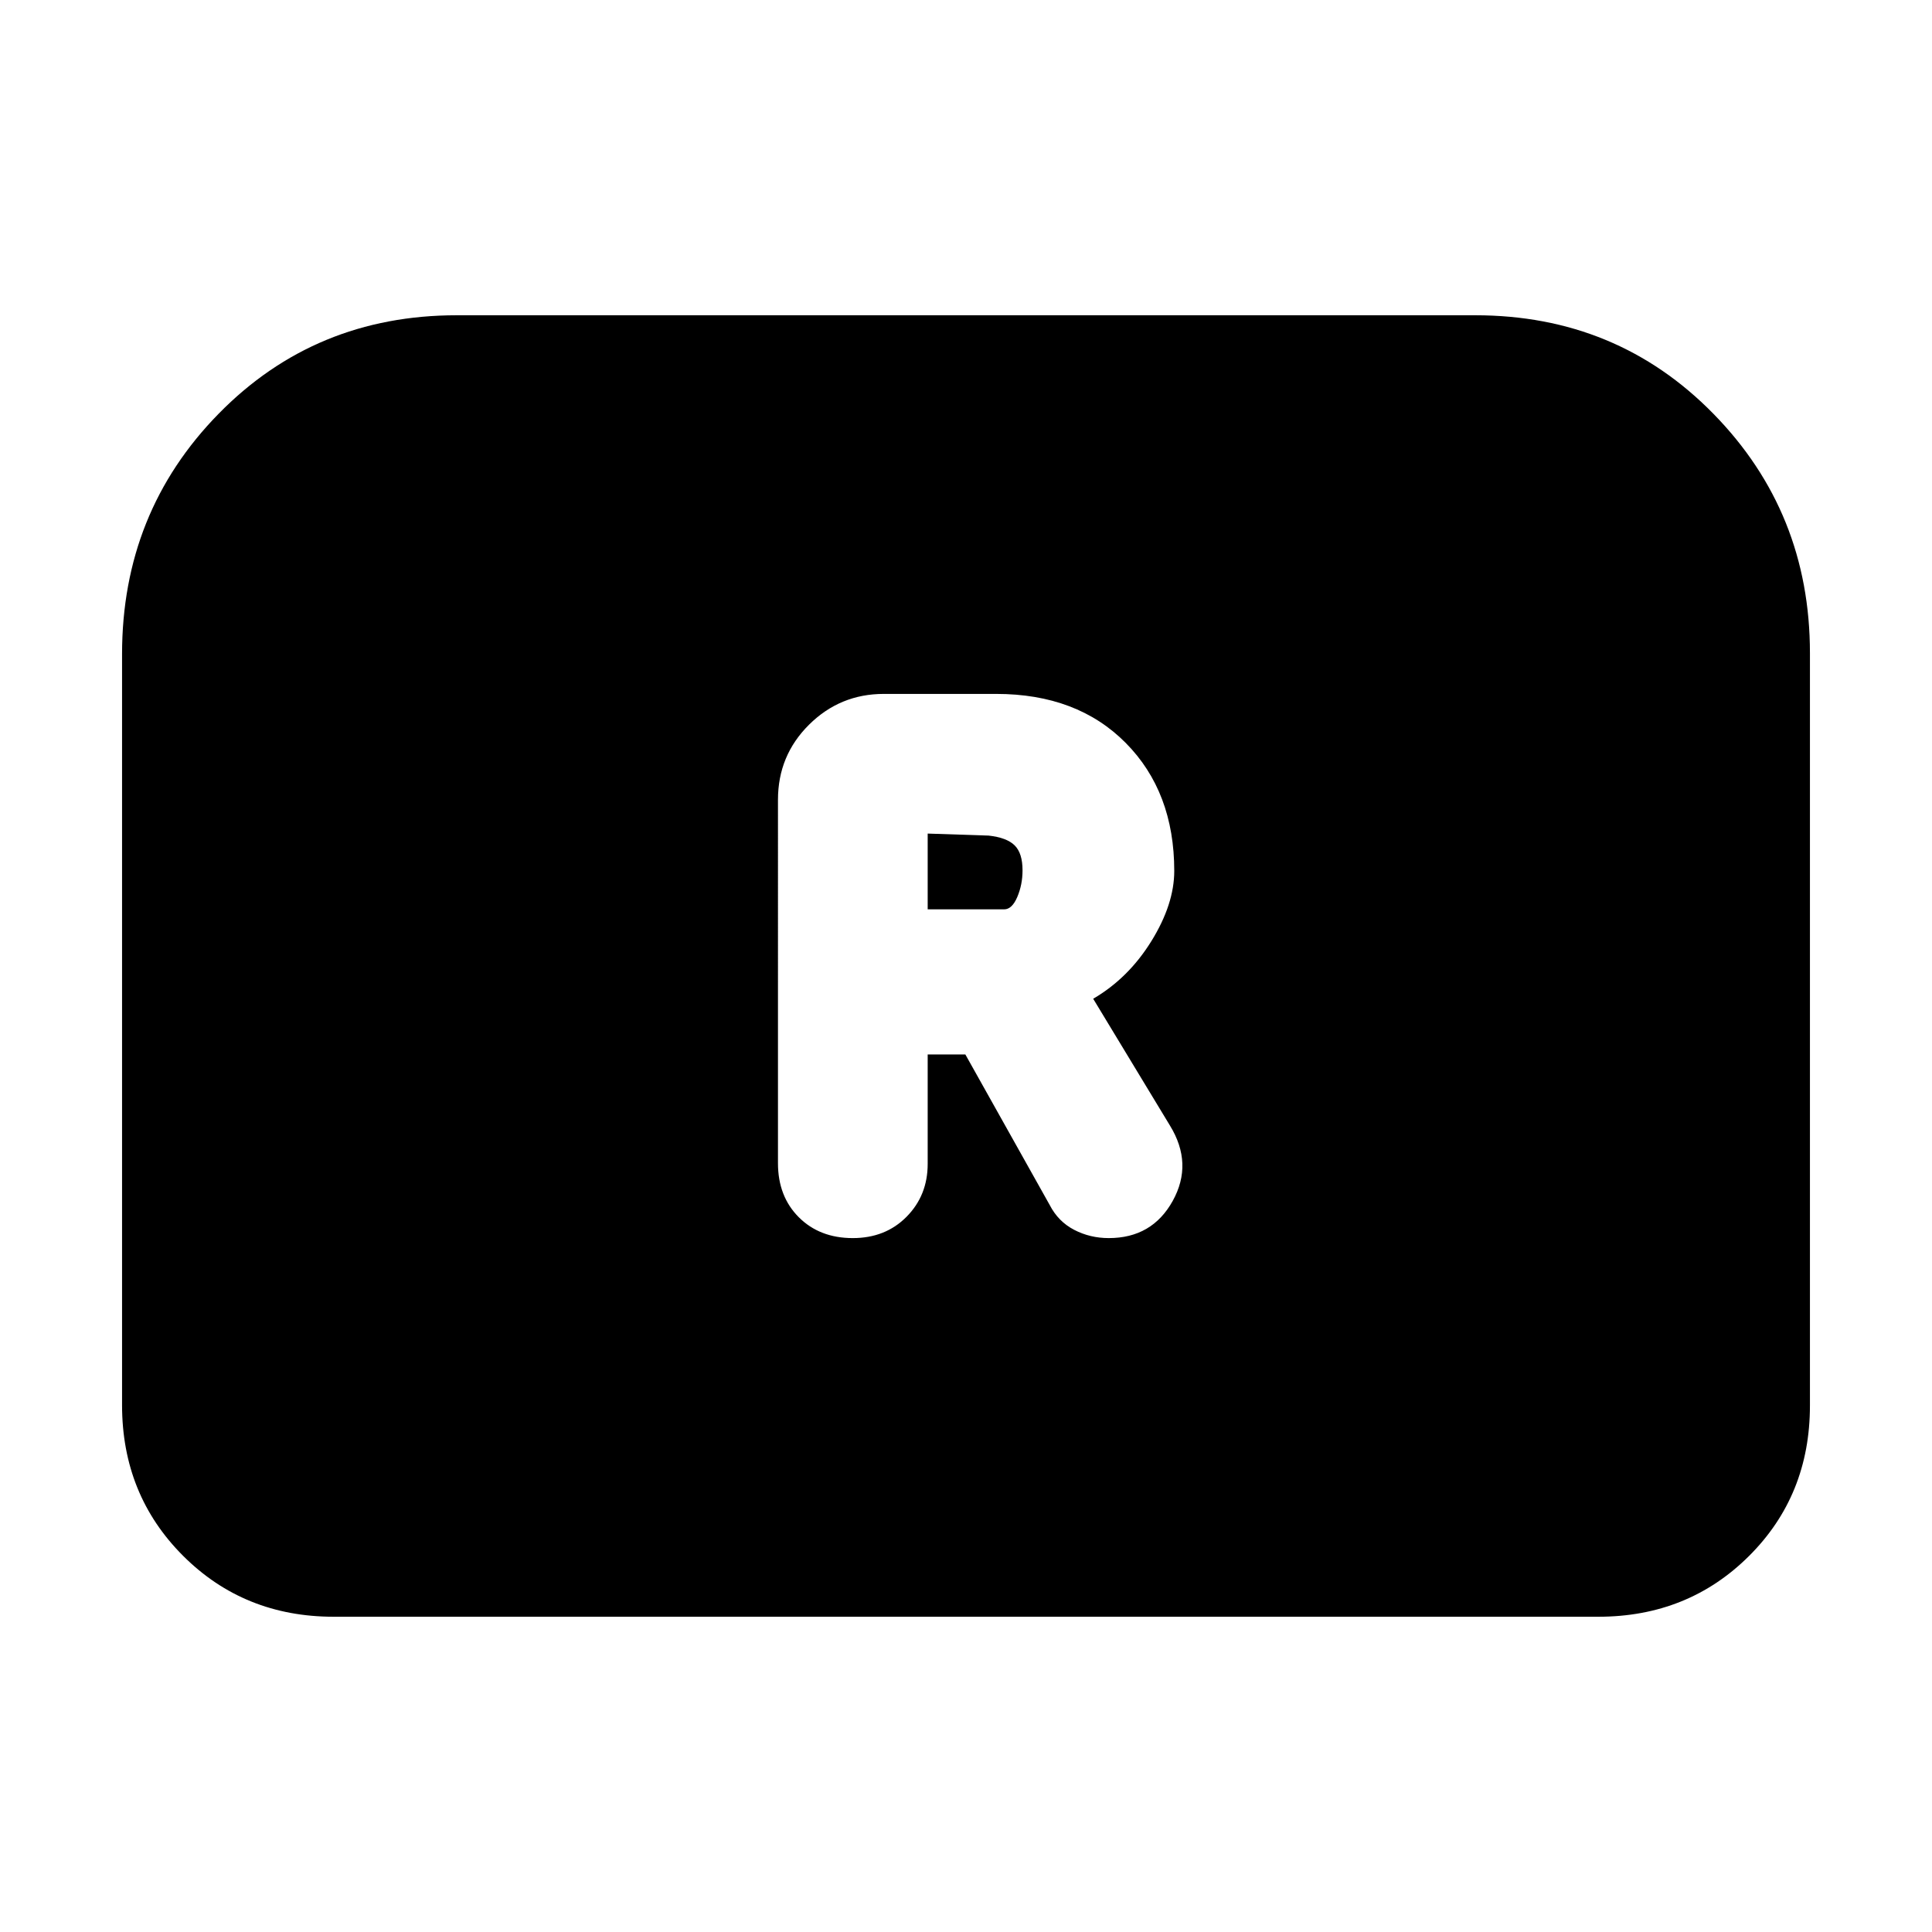 <svg xmlns="http://www.w3.org/2000/svg" height="20" viewBox="0 -960 960 960" width="20"><path d="M423.76-344.8q16.24 0 26.72-10.61t10.48-26.23v-54.4h18.72l41.89 74.76q4.23 8.24 12.14 12.36 7.91 4.12 17.24 4.12 21.53 0 31.77-18.48 10.24-18.48-1.36-37.41l-38.16-63.03q17.52-10.24 28.9-28.62 11.38-18.38 11.38-34.9 0-39.24-24.11-63.6Q535.25-615.2 495-615.2h-55.85q-21.73 0-37.16 15.31-15.42 15.31-15.42 37.28V-382q0 16.48 10.35 26.84 10.36 10.36 26.84 10.36Zm37.2-163.35v-37.65l30.28 1q9.04 1 12.94 4.87 3.91 3.87 3.91 12.39 0 7.11-2.61 13.25t-6.52 6.14h-38ZM60.65-261.83V-635q0-70.43 47.96-119.39 47.96-48.96 118.39-48.96h506q70.43 0 118.39 48.96 47.96 48.96 47.96 118.91v373.89q0 44.63-30.3 74.79-30.31 30.15-74.88 30.15H165.83q-44.57 0-74.88-30.3-30.3-30.31-30.3-74.88Z"/></svg>